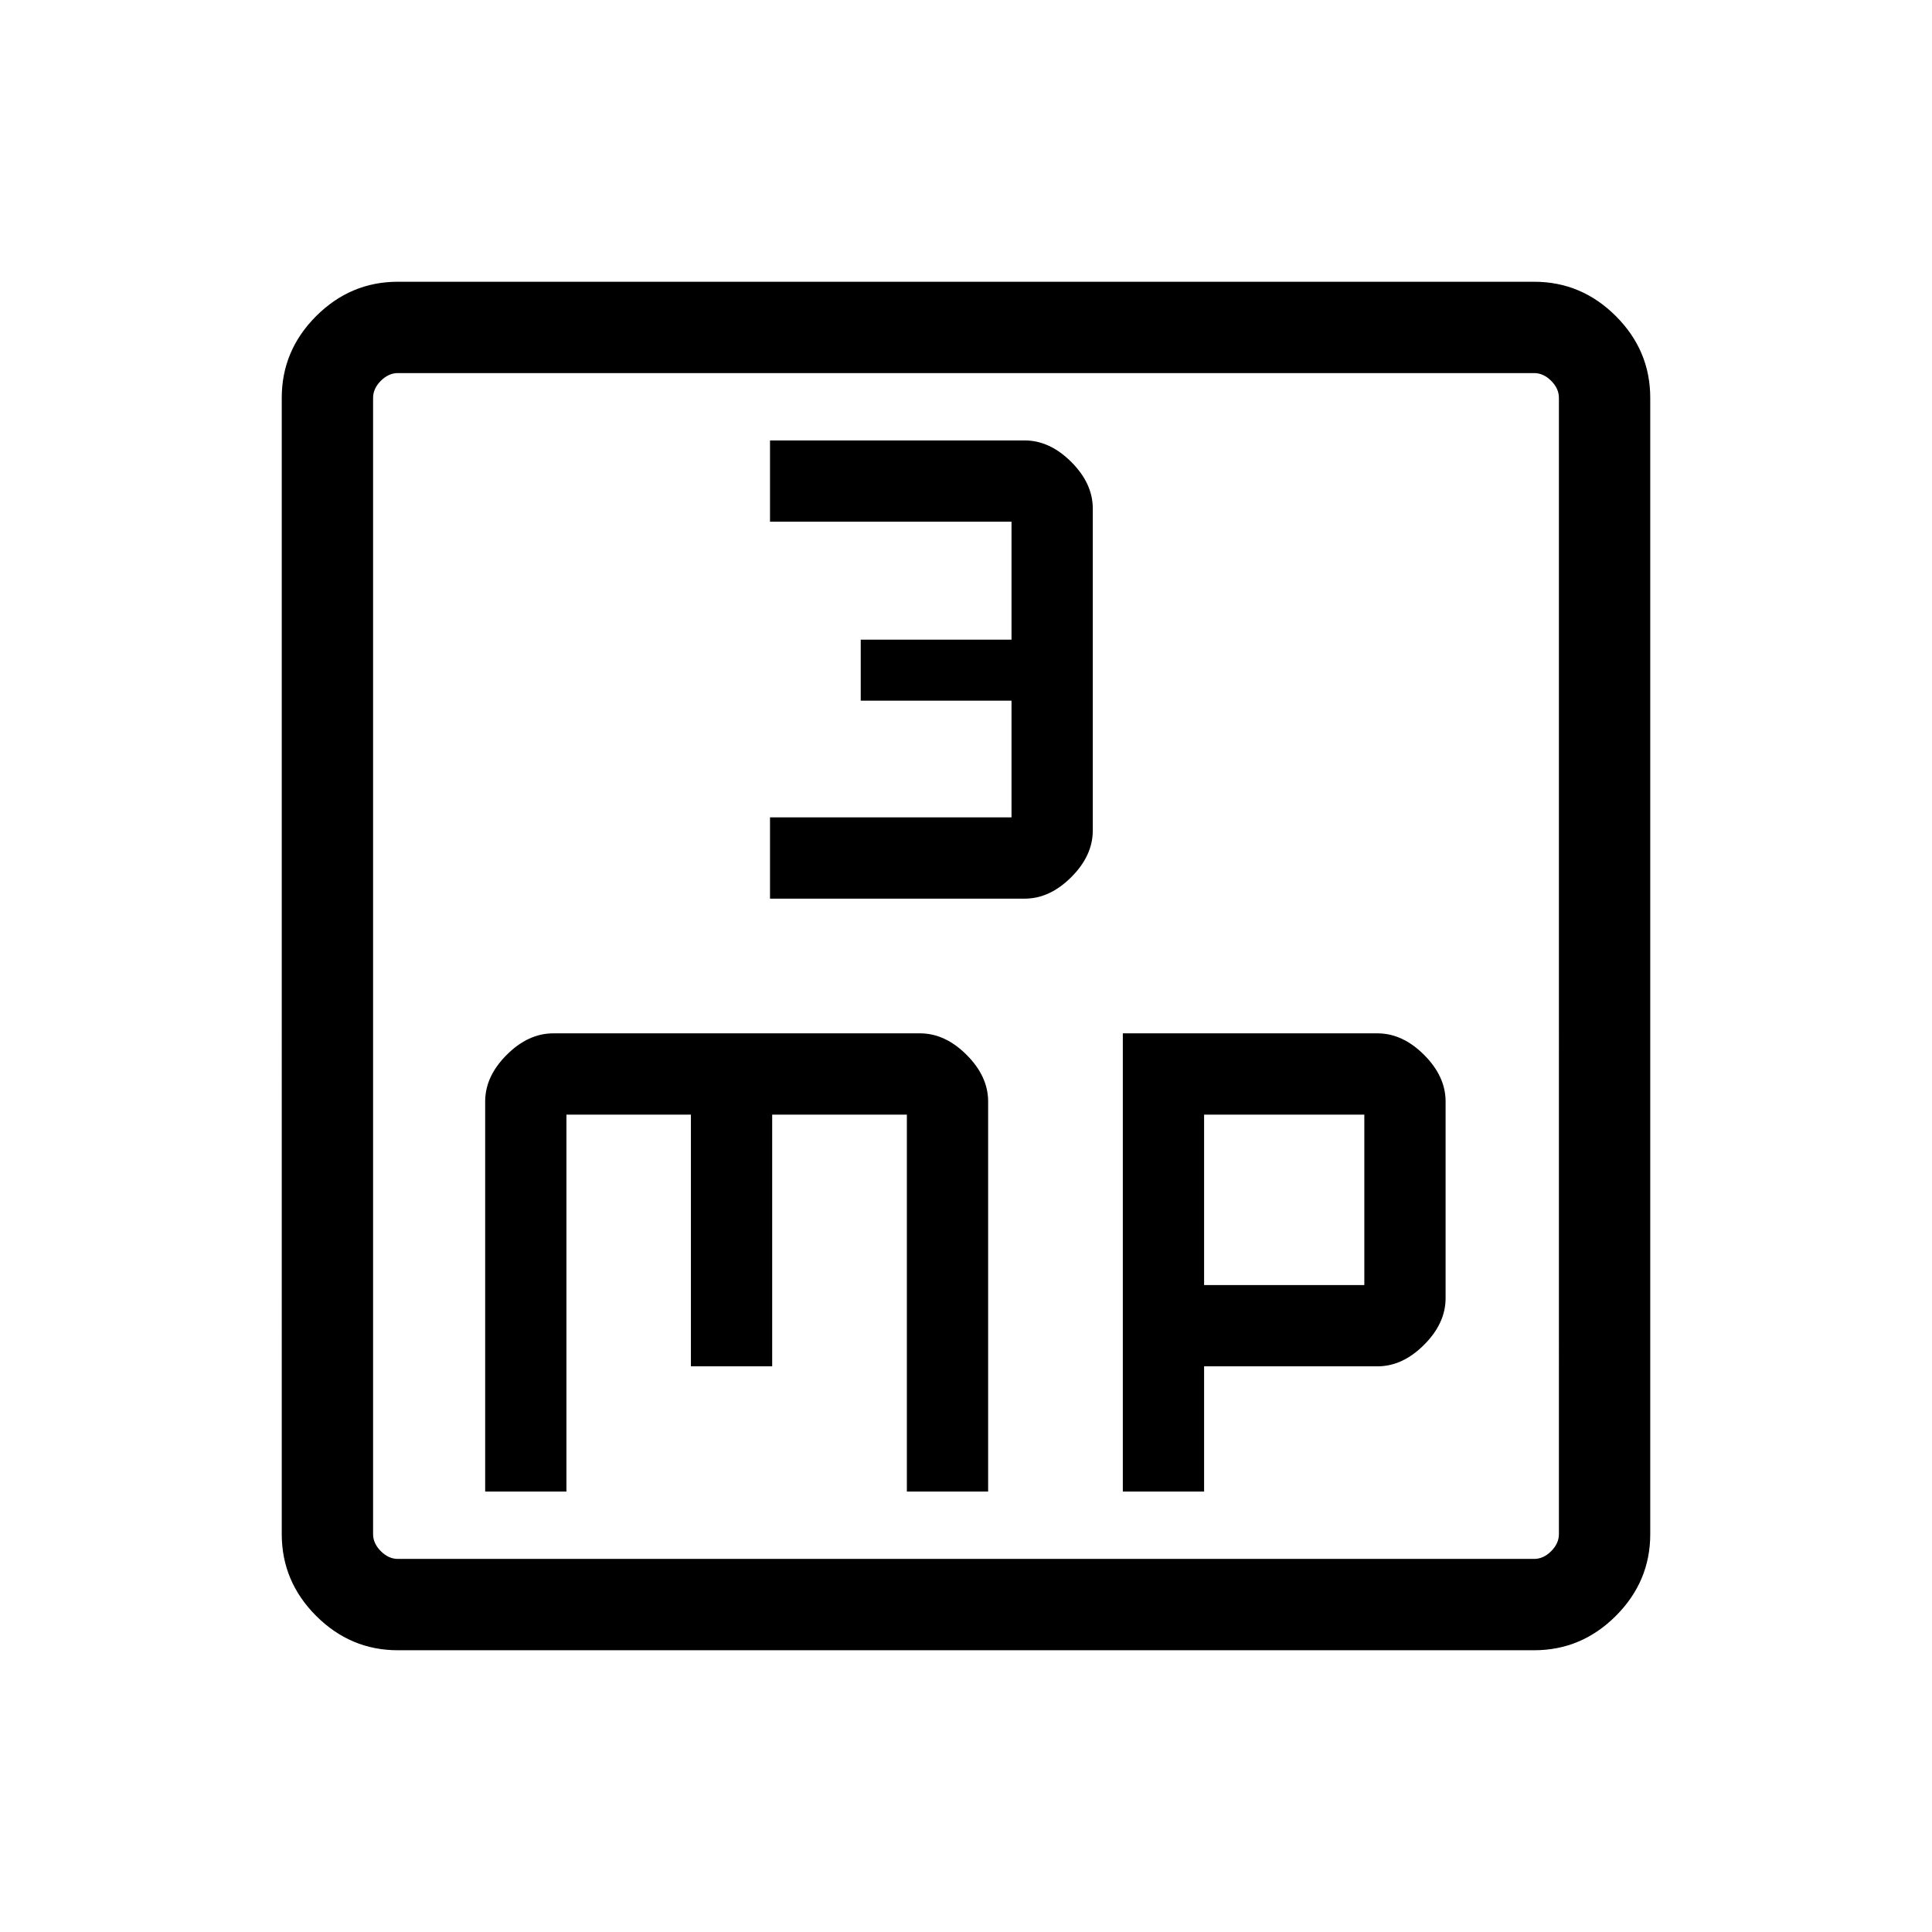 <svg xmlns="http://www.w3.org/2000/svg" width="48" height="48" viewBox="0 96 960 960"><path d="M382.616 542.538h126.538q12.462 0 23.154-10.692T543 508.693v-160q0-12.462-10.692-23.154t-23.154-10.692H382.616v40.384h120v58.615h-74.923v30.308h74.923v58h-120v40.384ZM241.078 837.153h40.383V649.846h61.847v125.076h40.384V649.846h66.924v187.307H491V643.307q0-12.461-10.693-23.153-10.692-10.692-23.153-10.692H274.923q-12.461 0-23.153 10.692-10.692 10.692-10.692 23.153v193.846Zm316.845 0h40.384v-62.231h86.154q12.462 0 23.154-10.692t10.692-23.153v-97.77q0-12.461-10.692-23.153-10.692-10.692-23.154-10.692H557.923v227.691Zm40.384-102.614v-84.693h79.616v84.693h-79.616Zm-400.613 181.46q-23.529 0-40.611-17.082-17.082-17.082-17.082-40.611V293.694q0-23.529 17.082-40.611 17.082-17.082 40.611-17.082h564.612q23.529 0 40.611 17.082 17.082 17.082 17.082 40.611v564.612q0 23.529-17.082 40.611-17.082 17.082-40.611 17.082H197.694Zm0-45.384h564.612q4.616 0 8.463-3.846 3.846-3.847 3.846-8.463V293.694q0-4.616-3.846-8.463-3.847-3.846-8.463-3.846H197.694q-4.616 0-8.463 3.846-3.846 3.847-3.846 8.463v564.612q0 4.616 3.846 8.463 3.847 3.846 8.463 3.846Zm-12.309-589.23v589.23-589.23Z"/></svg>